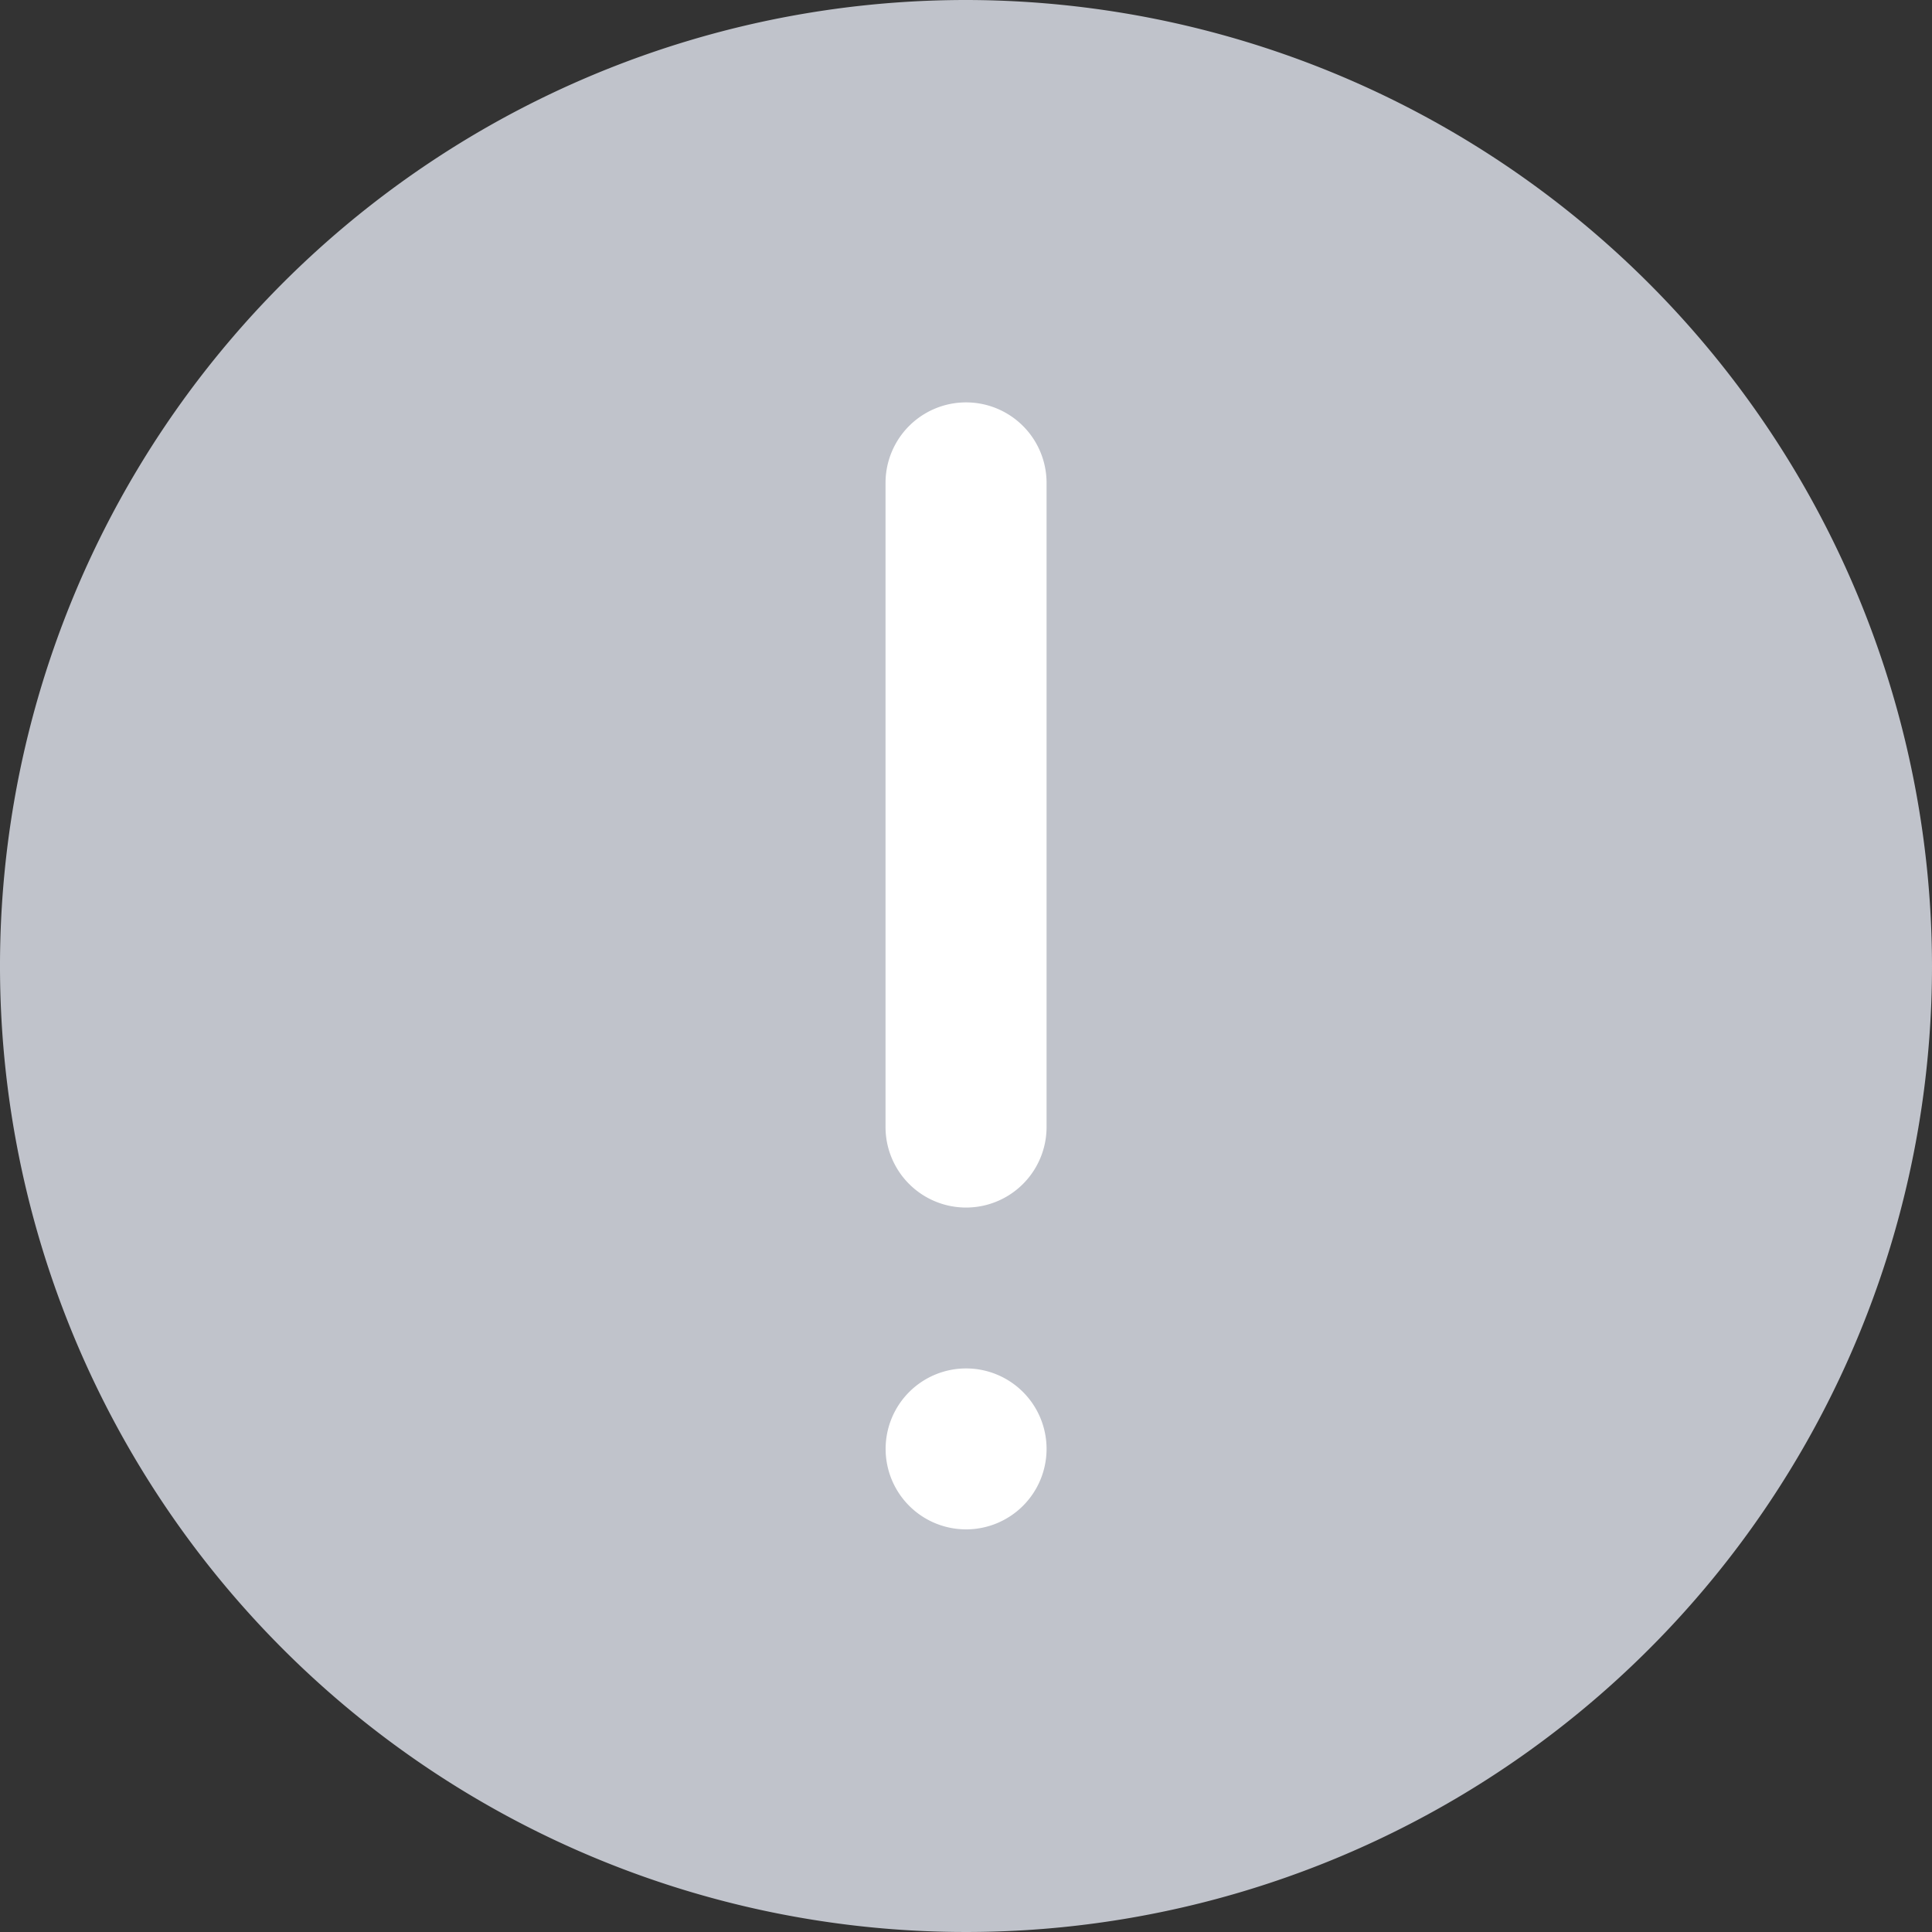 <svg id="alert" xmlns="http://www.w3.org/2000/svg" width="20" height="20" viewBox="0 0 20 20">
  <rect x="0" y="0" width="20" height="20" fill="#333333" stroke="none"/>
  <path id="Path_1959" data-name="Path 1959" d="M10,0A10,10,0,1,0,20,10,10.011,10.011,0,0,0,10,0Zm0,0" fill="#c0c3cb"/>
  <path id="Path_1960" data-name="Path 1960" d="M236.335,363.5a.833.833,0,1,1-.833-.833A.833.833,0,0,1,236.335,363.5Zm0,0" transform="translate(-225.501 -348.501)" fill="#fff"/>
  <path id="Path_1961" data-name="Path 1961" d="M236.335,114.168a.833.833,0,0,1-1.667,0V107.5a.833.833,0,1,1,1.667,0Zm0,0" transform="translate(-225.501 -102.501)" fill="#fff"/>
</svg>
